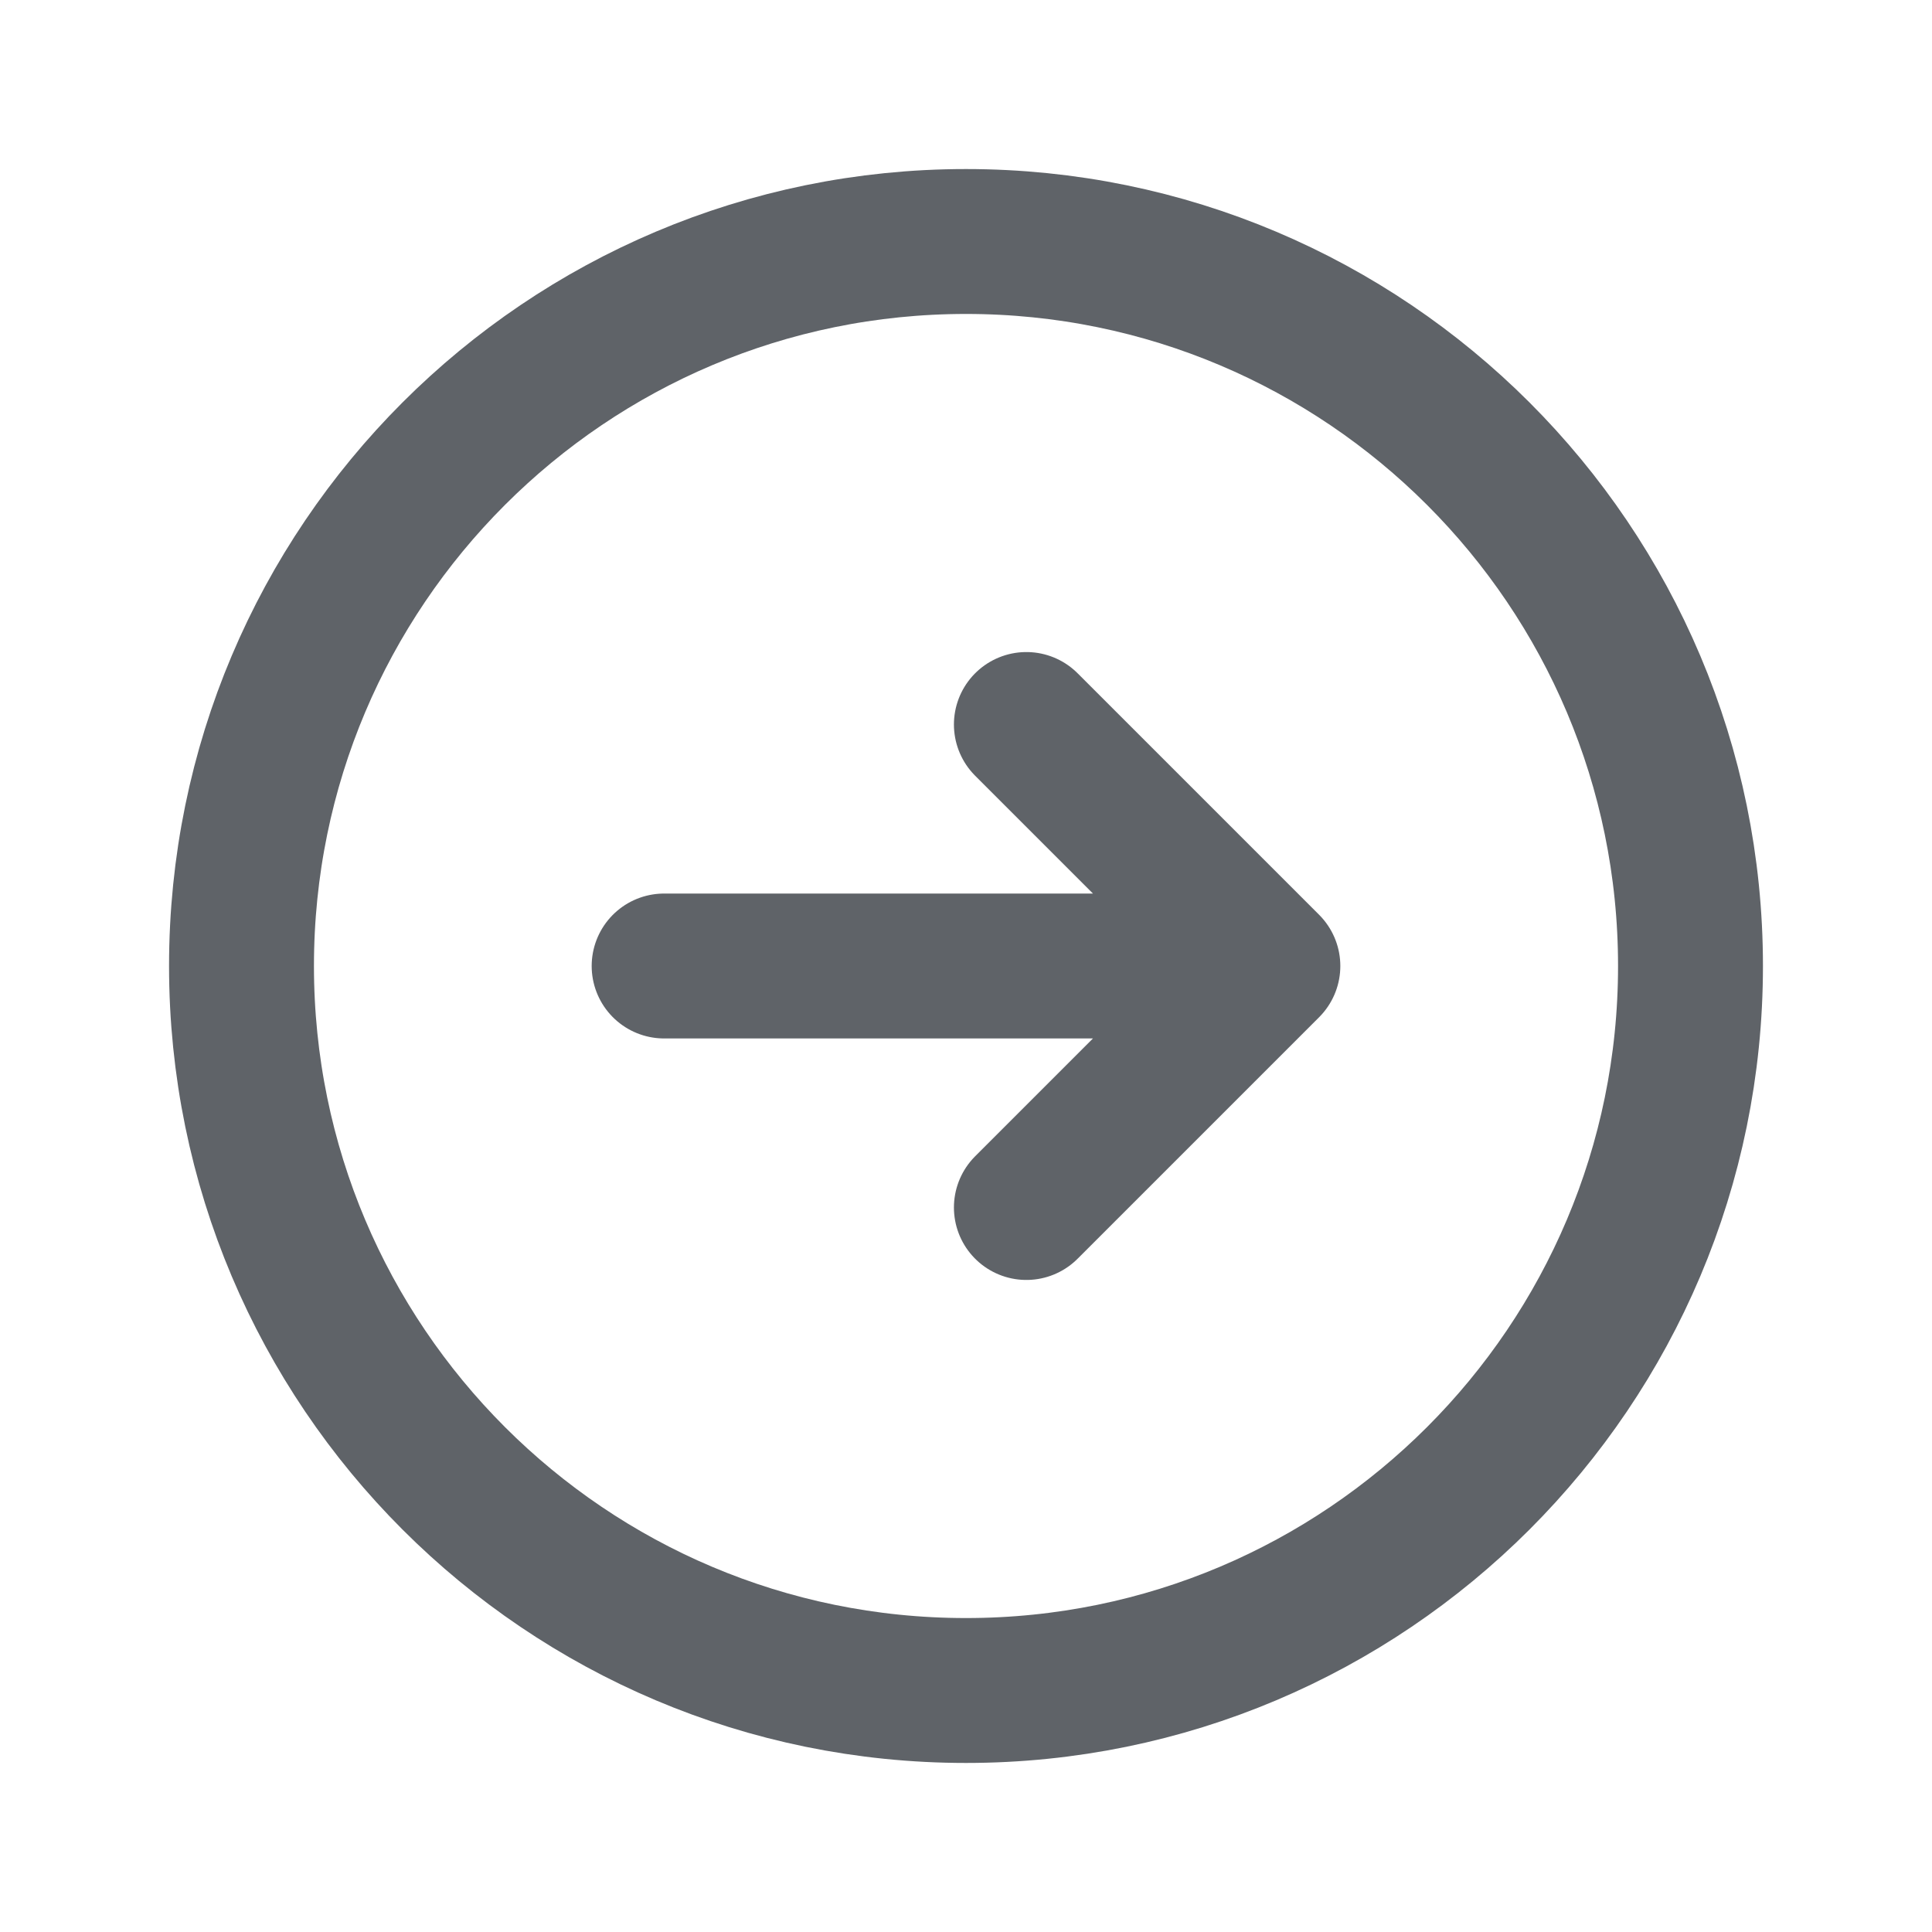 <svg width="40" height="40" viewBox="0 0 40 40" fill="none" xmlns="http://www.w3.org/2000/svg">
<path d="M21.25 25L26.25 20M26.25 20L21.25 15M26.25 20L13.75 20M35 20C35 28.284 28.284 35 20 35C11.716 35 5 28.284 5 20C5 11.716 11.716 5 20 5C28.284 5 35 11.716 35 20Z" stroke="#5F6368" stroke-width="3" stroke-linecap="round" stroke-linejoin="round"/>
</svg>
